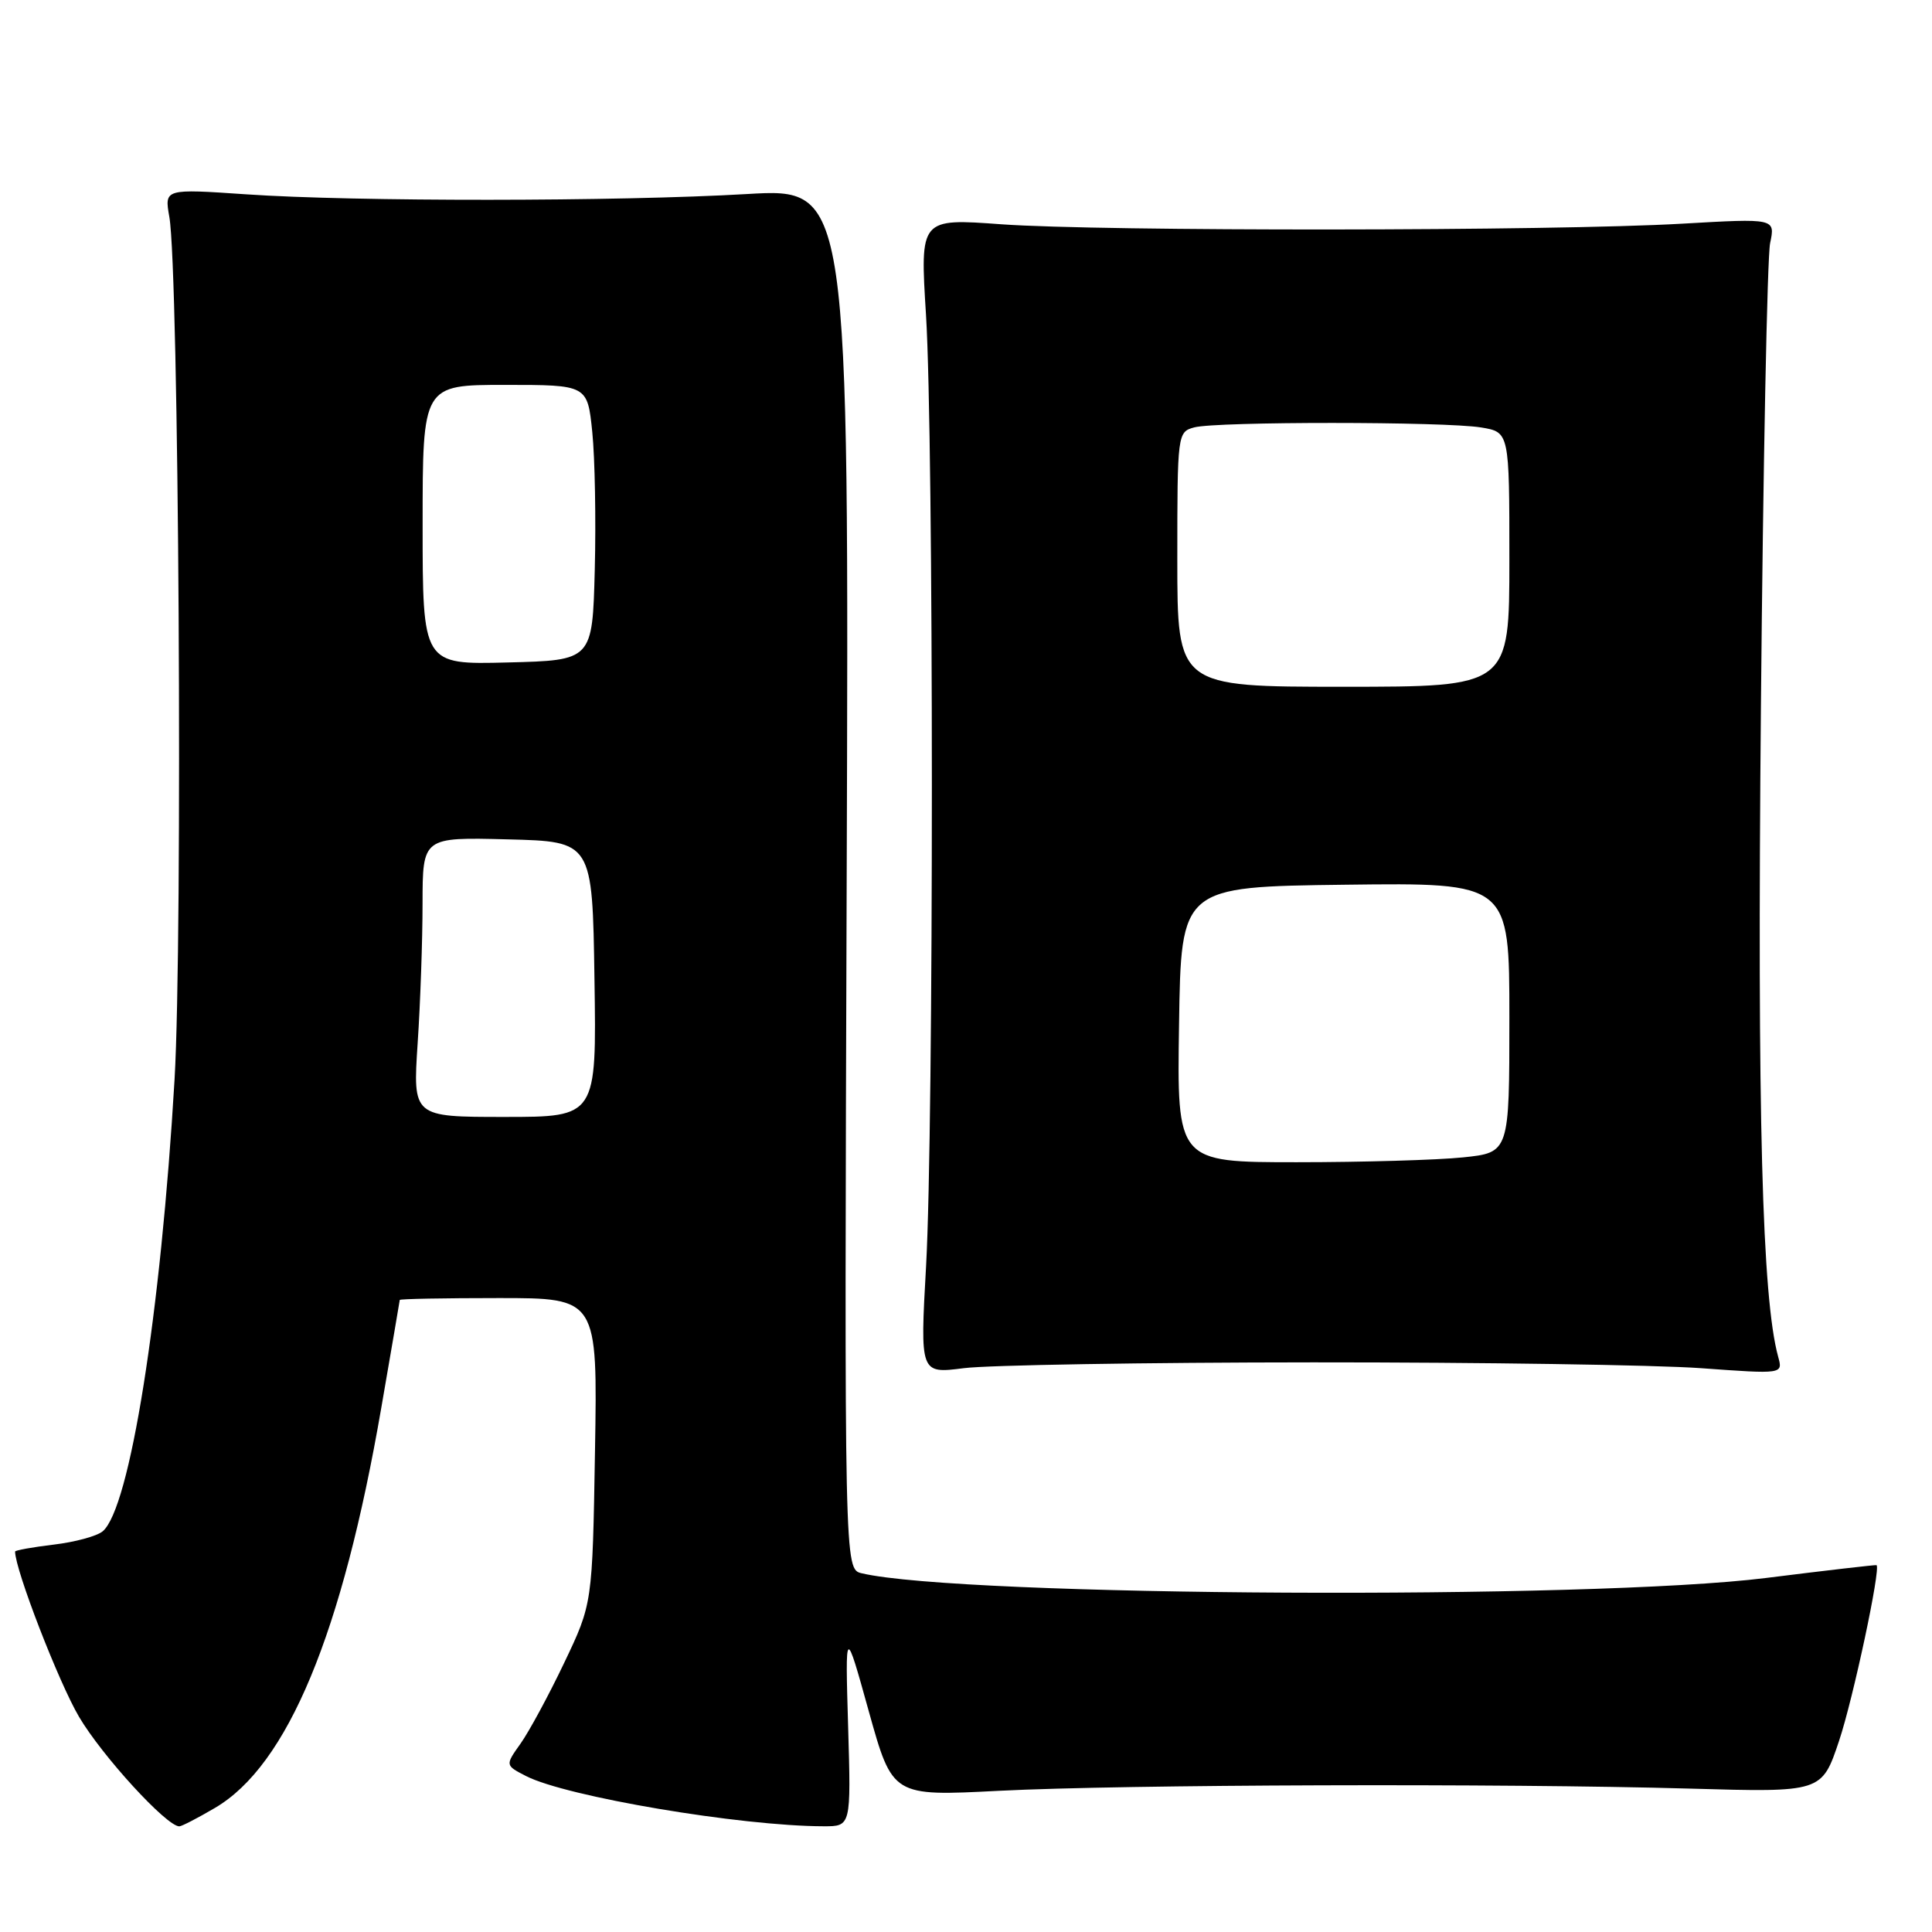 <?xml version="1.0" encoding="UTF-8" standalone="no"?>
<!DOCTYPE svg PUBLIC "-//W3C//DTD SVG 1.1//EN" "http://www.w3.org/Graphics/SVG/1.1/DTD/svg11.dtd" >
<svg xmlns="http://www.w3.org/2000/svg" xmlns:xlink="http://www.w3.org/1999/xlink" version="1.1" viewBox="0 0 256 256">
 <g >
 <path fill="currentColor"
d=" M 28.48 239.56 C 38.11 233.92 45.36 216.48 50.53 186.50 C 51.86 178.80 52.96 172.39 52.97 172.25 C 52.99 172.11 58.89 172.00 66.09 172.00 C 79.18 172.00 79.18 172.00 78.84 192.25 C 78.50 212.50 78.50 212.50 74.76 220.33 C 72.71 224.64 70.10 229.45 68.98 231.03 C 66.93 233.91 66.93 233.91 69.71 235.34 C 75.04 238.07 98.12 241.97 109.13 241.99 C 112.77 242.00 112.77 242.00 112.38 228.75 C 111.99 215.50 111.99 215.50 115.12 226.76 C 118.26 238.02 118.26 238.02 132.38 237.29 C 148.94 236.45 199.01 236.29 223.95 237.00 C 241.40 237.50 241.40 237.50 243.69 230.66 C 245.55 225.10 249.24 207.81 248.65 207.39 C 248.57 207.33 241.97 208.09 234.00 209.09 C 210.77 212.00 127.35 211.57 114.19 208.47 C 111.88 207.93 111.88 207.93 112.19 116.42 C 112.50 24.92 112.50 24.92 99.00 25.71 C 81.96 26.71 46.86 26.73 32.64 25.75 C 21.78 25.01 21.78 25.01 22.44 28.75 C 23.70 35.96 24.23 124.14 23.13 143.03 C 21.31 174.07 17.20 199.93 13.60 202.91 C 12.84 203.55 9.91 204.34 7.11 204.67 C 4.30 205.01 2.00 205.42 2.00 205.59 C 2.00 207.99 7.79 222.95 10.48 227.50 C 13.54 232.68 22.07 242.00 23.76 242.00 C 24.07 242.00 26.20 240.90 28.48 239.56 Z  M 174.00 180.52 C 196.28 180.51 219.39 180.86 225.38 181.29 C 236.25 182.08 236.25 182.08 235.62 179.79 C 233.48 172.01 232.84 147.86 233.33 93.76 C 233.62 61.72 234.17 34.02 234.55 32.22 C 235.24 28.93 235.24 28.93 222.87 29.64 C 205.84 30.63 145.88 30.67 132.70 29.72 C 121.90 28.93 121.90 28.93 122.70 41.72 C 123.73 58.27 123.74 149.26 122.71 167.76 C 121.91 182.03 121.91 182.03 127.71 181.29 C 130.89 180.88 151.72 180.53 174.00 180.52 Z  M 55.34 138.25 C 55.70 132.89 55.99 124.55 55.99 119.72 C 56.00 110.93 56.00 110.93 67.25 111.22 C 78.50 111.50 78.50 111.50 78.77 129.75 C 79.05 148.00 79.05 148.00 66.87 148.00 C 54.70 148.00 54.70 148.00 55.34 138.25 Z  M 56.00 69.53 C 56.00 51.00 56.00 51.00 66.92 51.00 C 77.84 51.00 77.84 51.00 78.48 57.25 C 78.83 60.69 78.98 68.90 78.81 75.50 C 78.50 87.50 78.50 87.50 67.25 87.78 C 56.00 88.07 56.00 88.07 56.00 69.53 Z  M 156.23 135.75 C 156.50 117.50 156.50 117.50 178.25 117.23 C 200.00 116.96 200.00 116.96 200.00 134.84 C 200.00 152.72 200.00 152.72 193.85 153.36 C 190.47 153.71 180.56 154.00 171.83 154.00 C 155.95 154.00 155.95 154.00 156.23 135.75 Z  M 156.00 74.12 C 156.00 57.45 156.03 57.23 158.25 56.63 C 161.21 55.84 191.44 55.85 196.25 56.64 C 200.00 57.26 200.00 57.26 200.00 74.13 C 200.00 91.00 200.00 91.00 178.00 91.00 C 156.00 91.00 156.00 91.00 156.00 74.12 Z "/>
</g>
</svg>